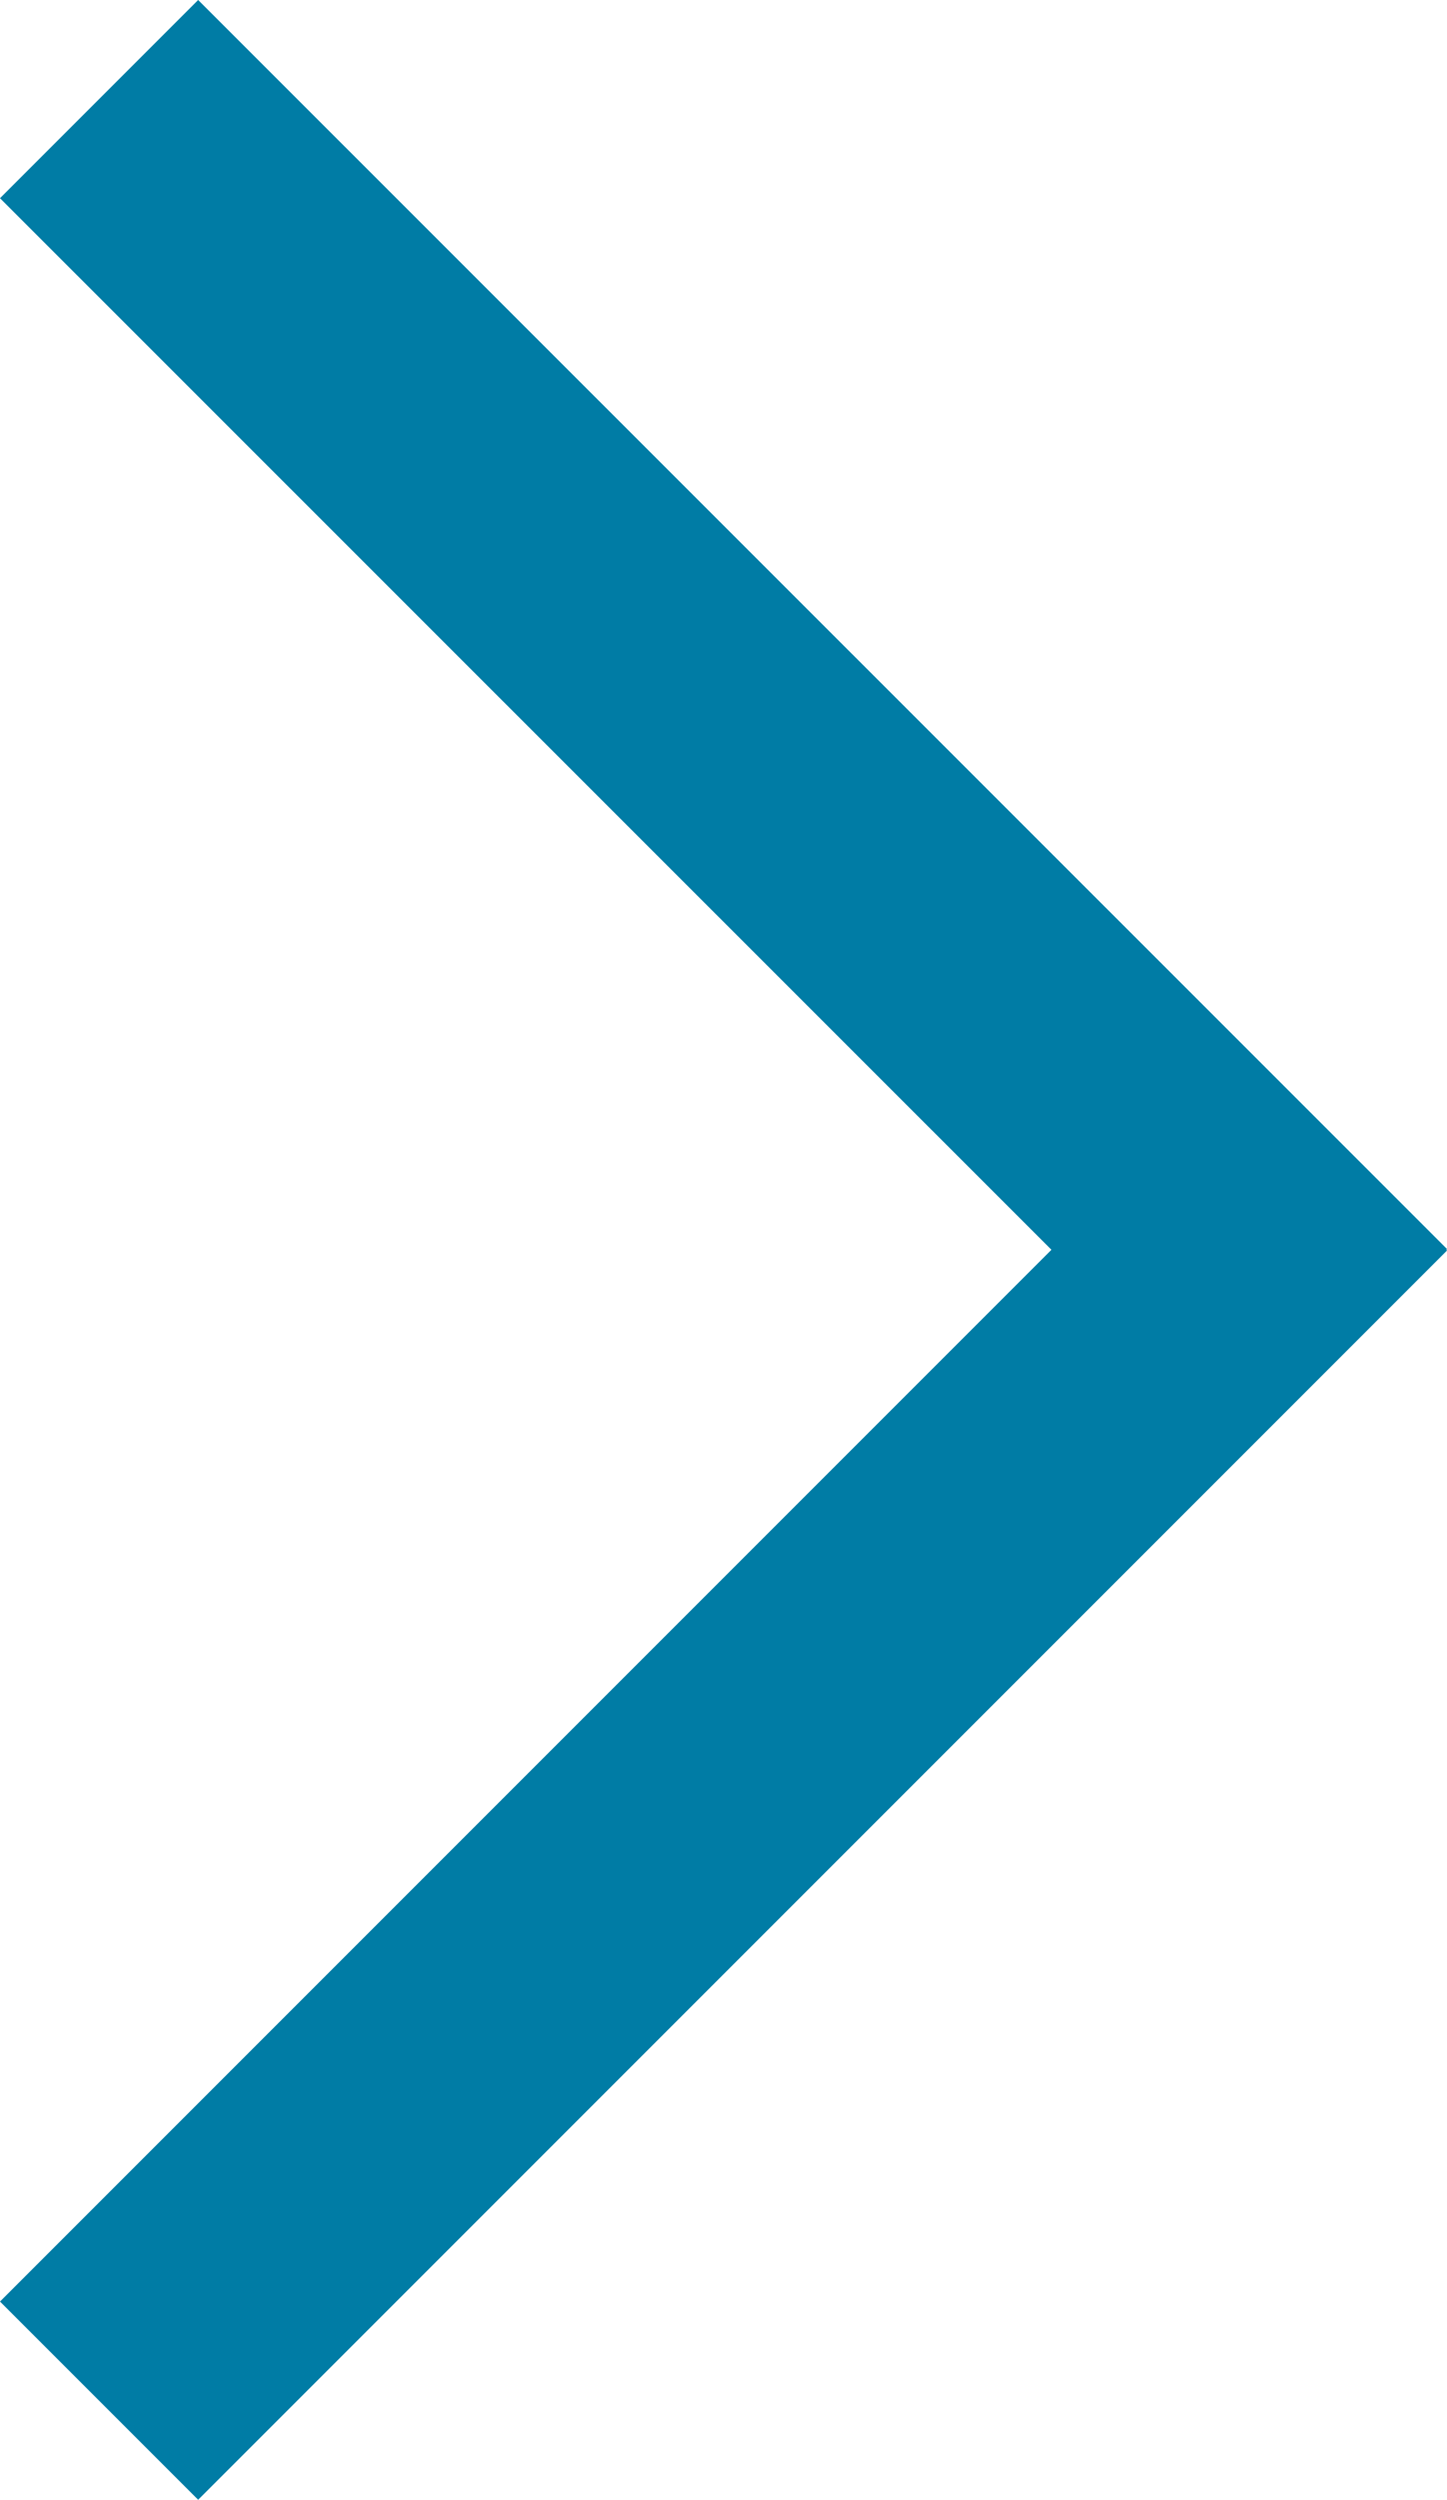 <?xml version="1.0" encoding="utf-8"?>
<!-- Generator: Adobe Illustrator 15.1.0, SVG Export Plug-In . SVG Version: 6.00 Build 0)  -->
<!DOCTYPE svg PUBLIC "-//W3C//DTD SVG 1.1//EN" "http://www.w3.org/Graphics/SVG/1.1/DTD/svg11.dtd">
<svg version="1.1" id="Layer_1" xmlns="http://www.w3.org/2000/svg" xmlns:xlink="http://www.w3.org/1999/xlink" x="0px" y="0px"
	 width="7.609px" height="13.141px" viewBox="0 0 7.609 13.141" enable-background="new 0 0 7.609 13.141" xml:space="preserve">
<polygon fill="#007CA5" points="7.609,6.566 1.042,0 0,1.042 5.529,6.57 0,12.099 1.042,13.141 7.609,6.574 7.605,6.57 "/>
</svg>
